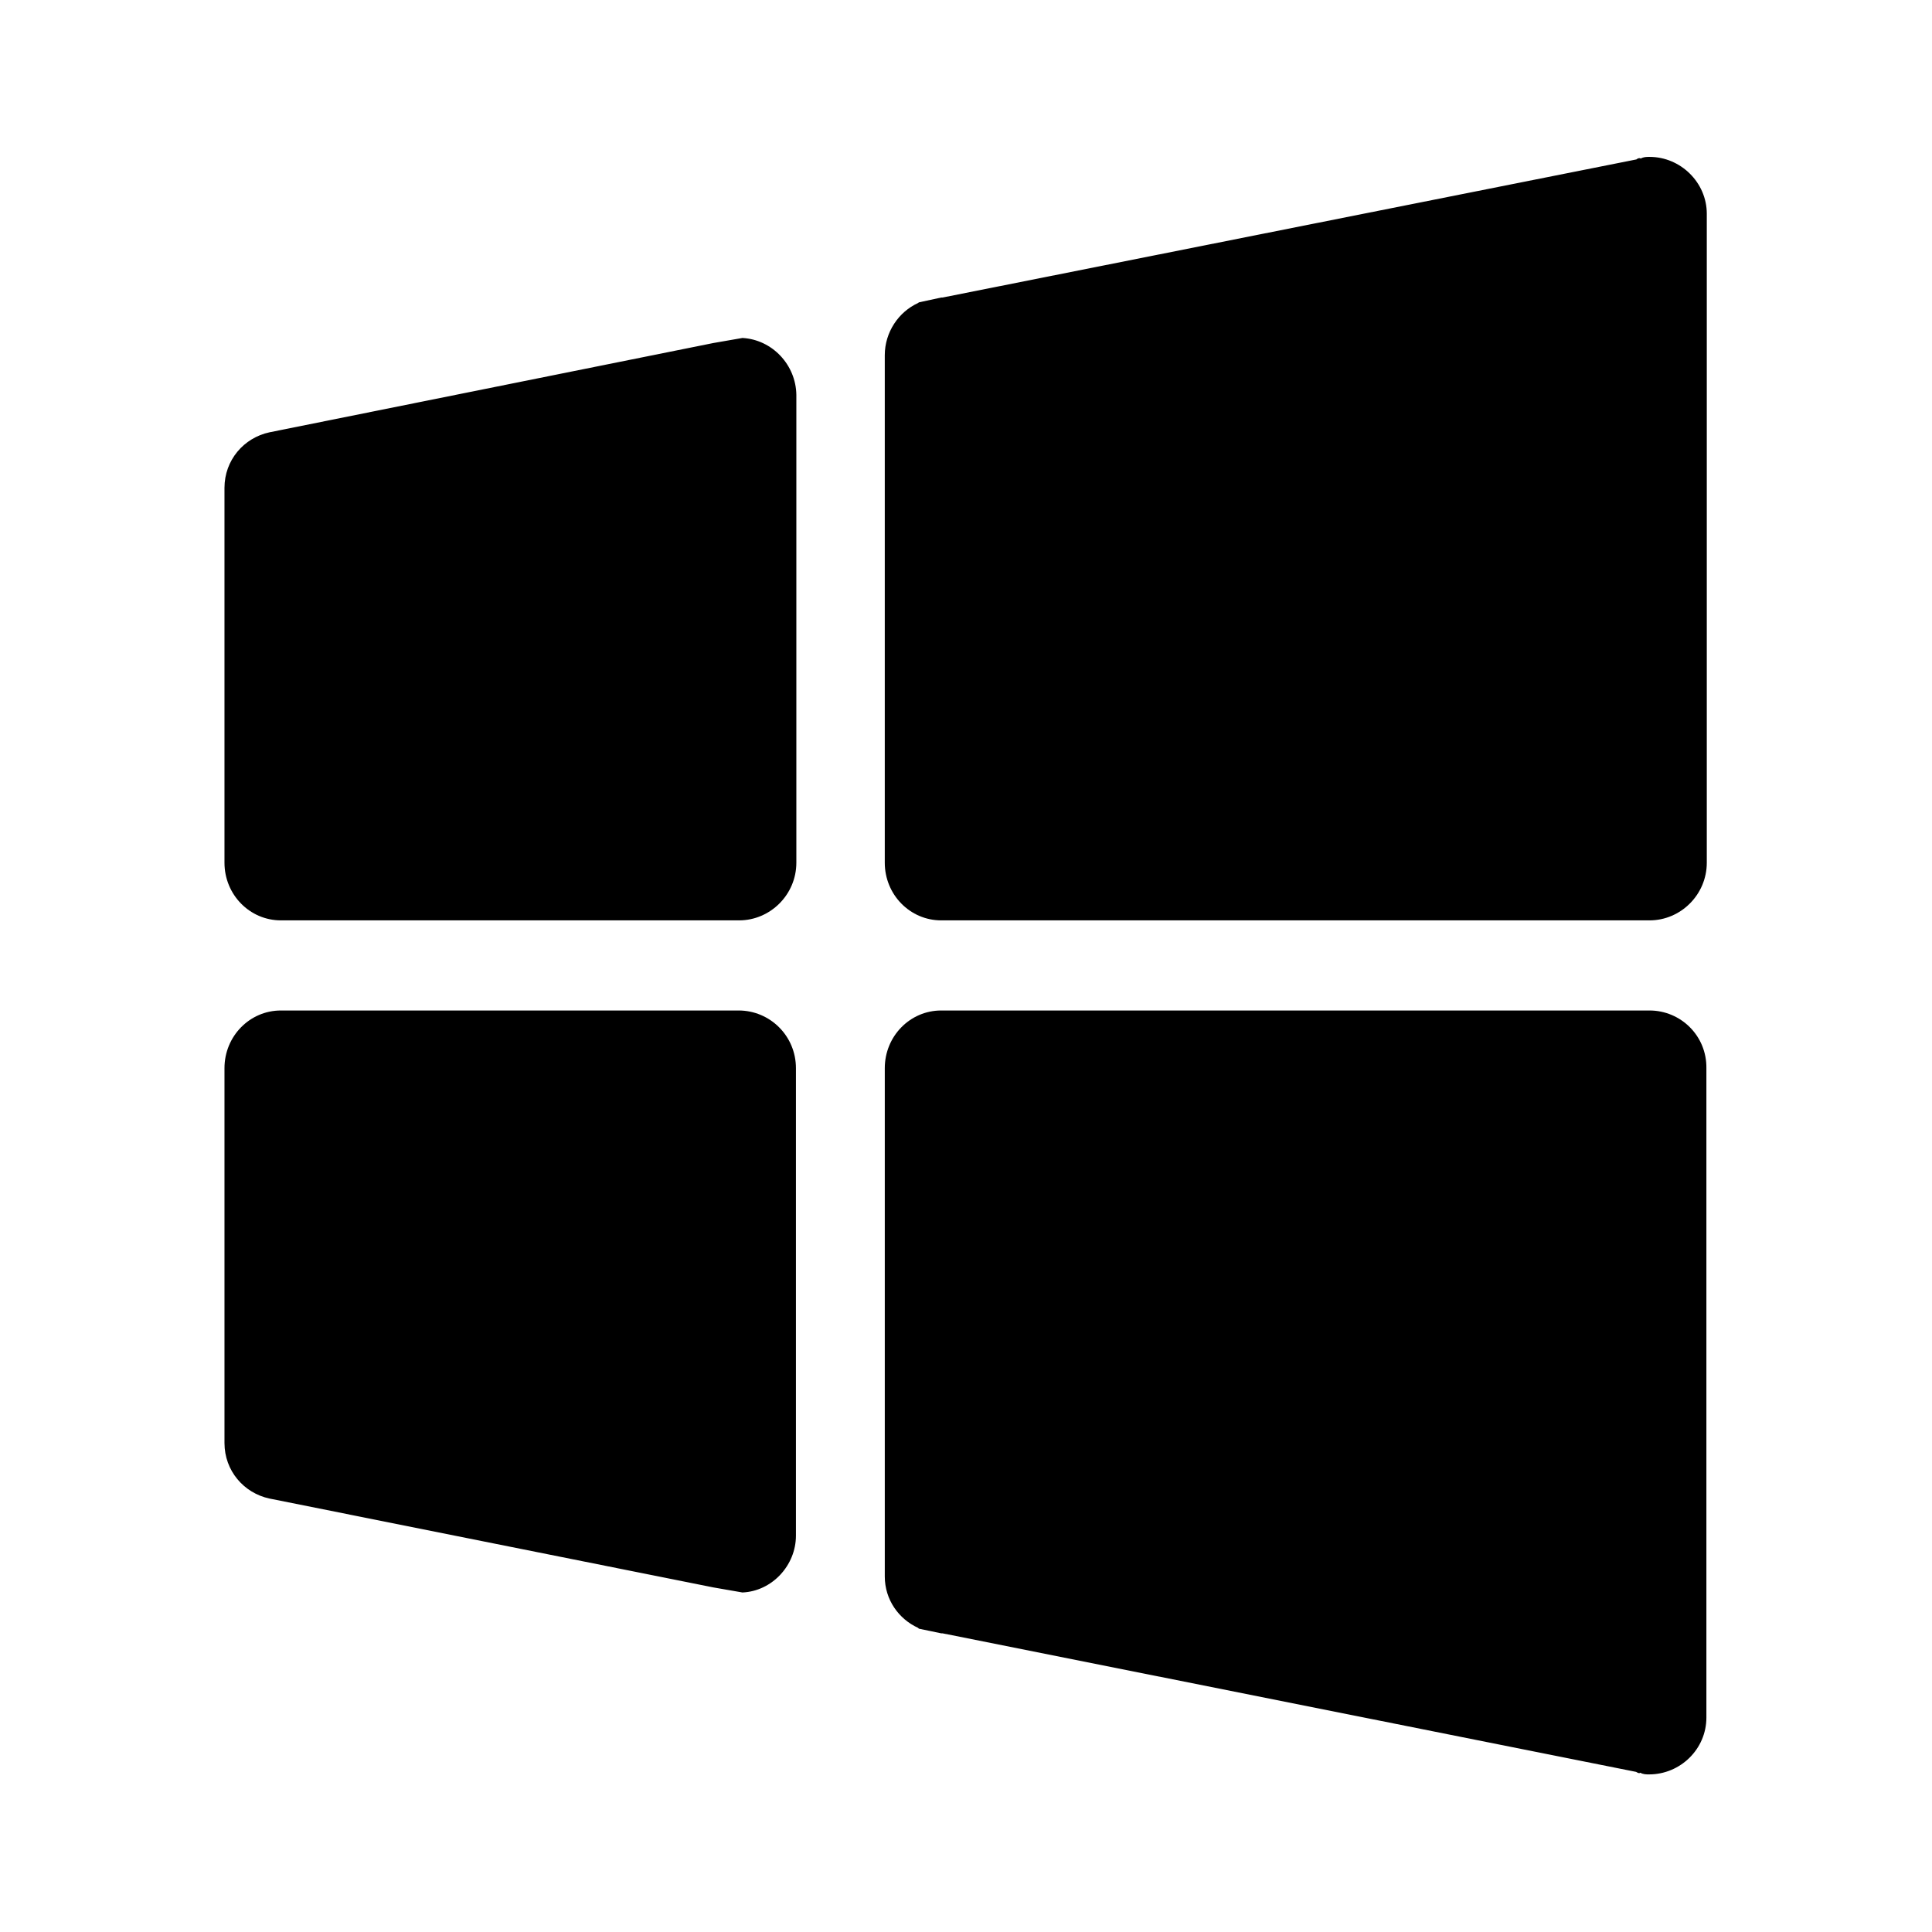 <svg width="512px" height="512px" enable-background="new 0 0 512 512" version="1.1" viewBox="0 0 512 512" xmlns="http://www.w3.org/2000/svg">
 <g transform="matrix(1.116 0 0 1.116 -29.791 -29.847)">
  <path d="m202.1 266.7h-108.7c-7.4 0-13.4 6.1-13.4 13.7v89c0 6.6 4.6 11.9 10.7 13.2l105.4 21.1 6.9 1.2c7-0.3 12.7-6.4 12.7-13.5v-111c0-7.7-6.2-13.7-13.6-13.7z"/>
  <path d="m418.4 266.7h-168.2c-7.4 0-13.4 6.1-13.4 13.7v120.7c0 5.5 3.3 10.1 7.9 12.2l0.2 0.2 5.3 1.1h0.3l164.7 32.9c0.2 0.1 0.5 0.3 0.7 0.3 0.1 0 0.2 0 0.3-0.1 0.7 0.4 1.4 0.4 2.1 0.4 7.4 0 13.6-6 13.6-13.5v-154.2c0.1-7.7-6.1-13.7-13.5-13.7z"/>
  <path d="m418.4 64c-0.7 0-1.4 0-2.1 0.4-0.1-0.1-0.2-0.1-0.3-0.1-0.2 0-0.5 0.1-0.7 0.3l-164.8 32.8h-0.3l-5.1 1.1s-0.2 0-0.4 0.2c-4.6 2.1-7.9 6.9-7.9 12.4v120.5c0 7.6 6 13.7 13.4 13.7h168.2c7.4 0 13.6-6.1 13.6-13.7v-154.1c0-7.4-6.2-13.5-13.6-13.5z"/>
  <path d="m203 107-6.9 1.2-105.4 21.2c-6.1 1.3-10.7 6.6-10.7 13.2v89c0 7.6 6 13.7 13.4 13.7h108.8c7.4 0 13.6-6.1 13.6-13.7v-111.1c-0.1-7.1-5.7-13.1-12.8-13.5z"/>
 </g>
</svg>
